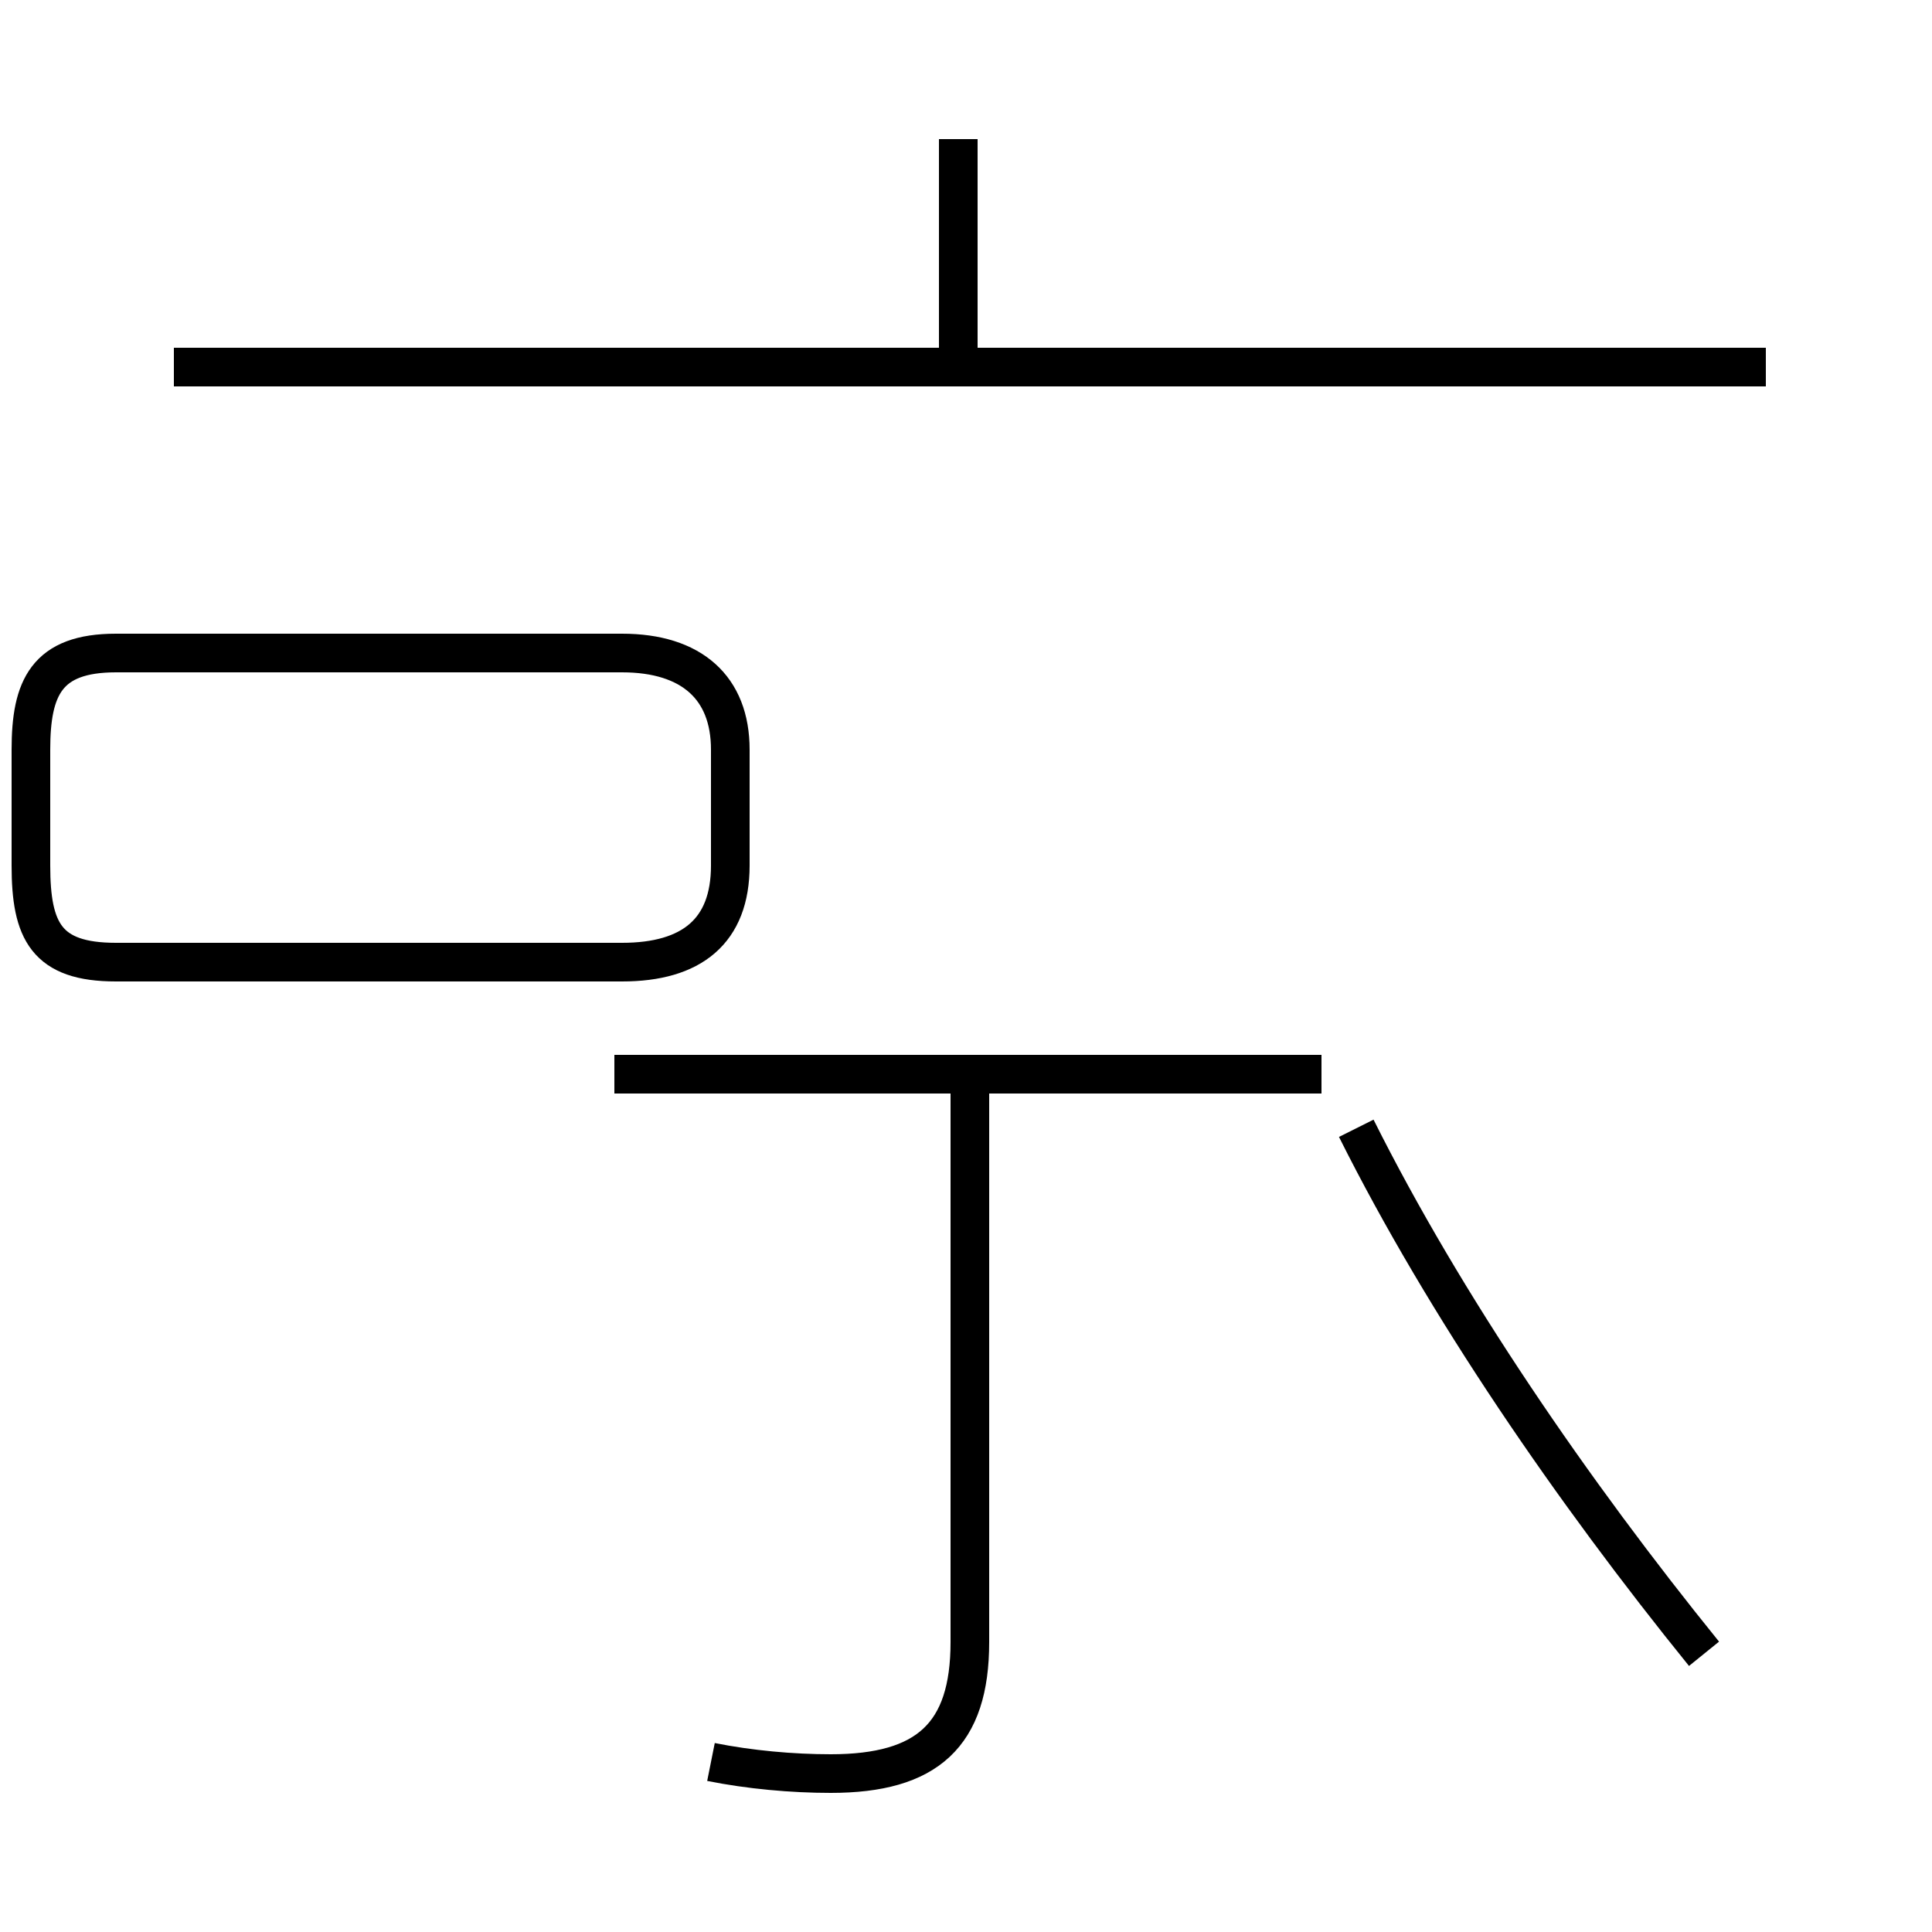 <?xml version='1.0' encoding='utf8'?>
<svg viewBox="0.0 -44.0 50.0 50.0" version="1.1" xmlns="http://www.w3.org/2000/svg">
<rect x="0.0" y="-44.0" width="50.0" height="50.0" fill="#808080" stroke="none"/>
<rect x="-1000" y="-1000" width="2000" height="2000" stroke="white" fill="white"/>
<g style="fill:none; stroke:#000000;  stroke-width:1">
<path d="M 18.4 -1.6 C 19.4 -1.8 20.5 -1.9 21.5 -1.9 C 24.0 -1.9 25.1 -0.9 25.1 1.5 L 25.1 16.2 M 34.2 16.2 L 15.9 16.2 M 24.8 34.5 L 24.8 40.4 M 45.7 34.5 L 4.5 34.5 M 16.1 19.1 C 17.9 19.1 18.9 19.9 18.9 21.6 L 18.9 24.6 C 18.9 26.2 17.9 27.1 16.1 27.1 L 3.0 27.1 C 1.2 27.1 0.8 26.2 0.8 24.6 L 0.8 21.6 C 0.8 19.9 1.2 19.1 3.0 19.1 Z M 44.1 1.2 C 40.7 5.4 37.4 10.2 35.1 14.8 " transform="scale(1, -1)" />
</g>
</svg>